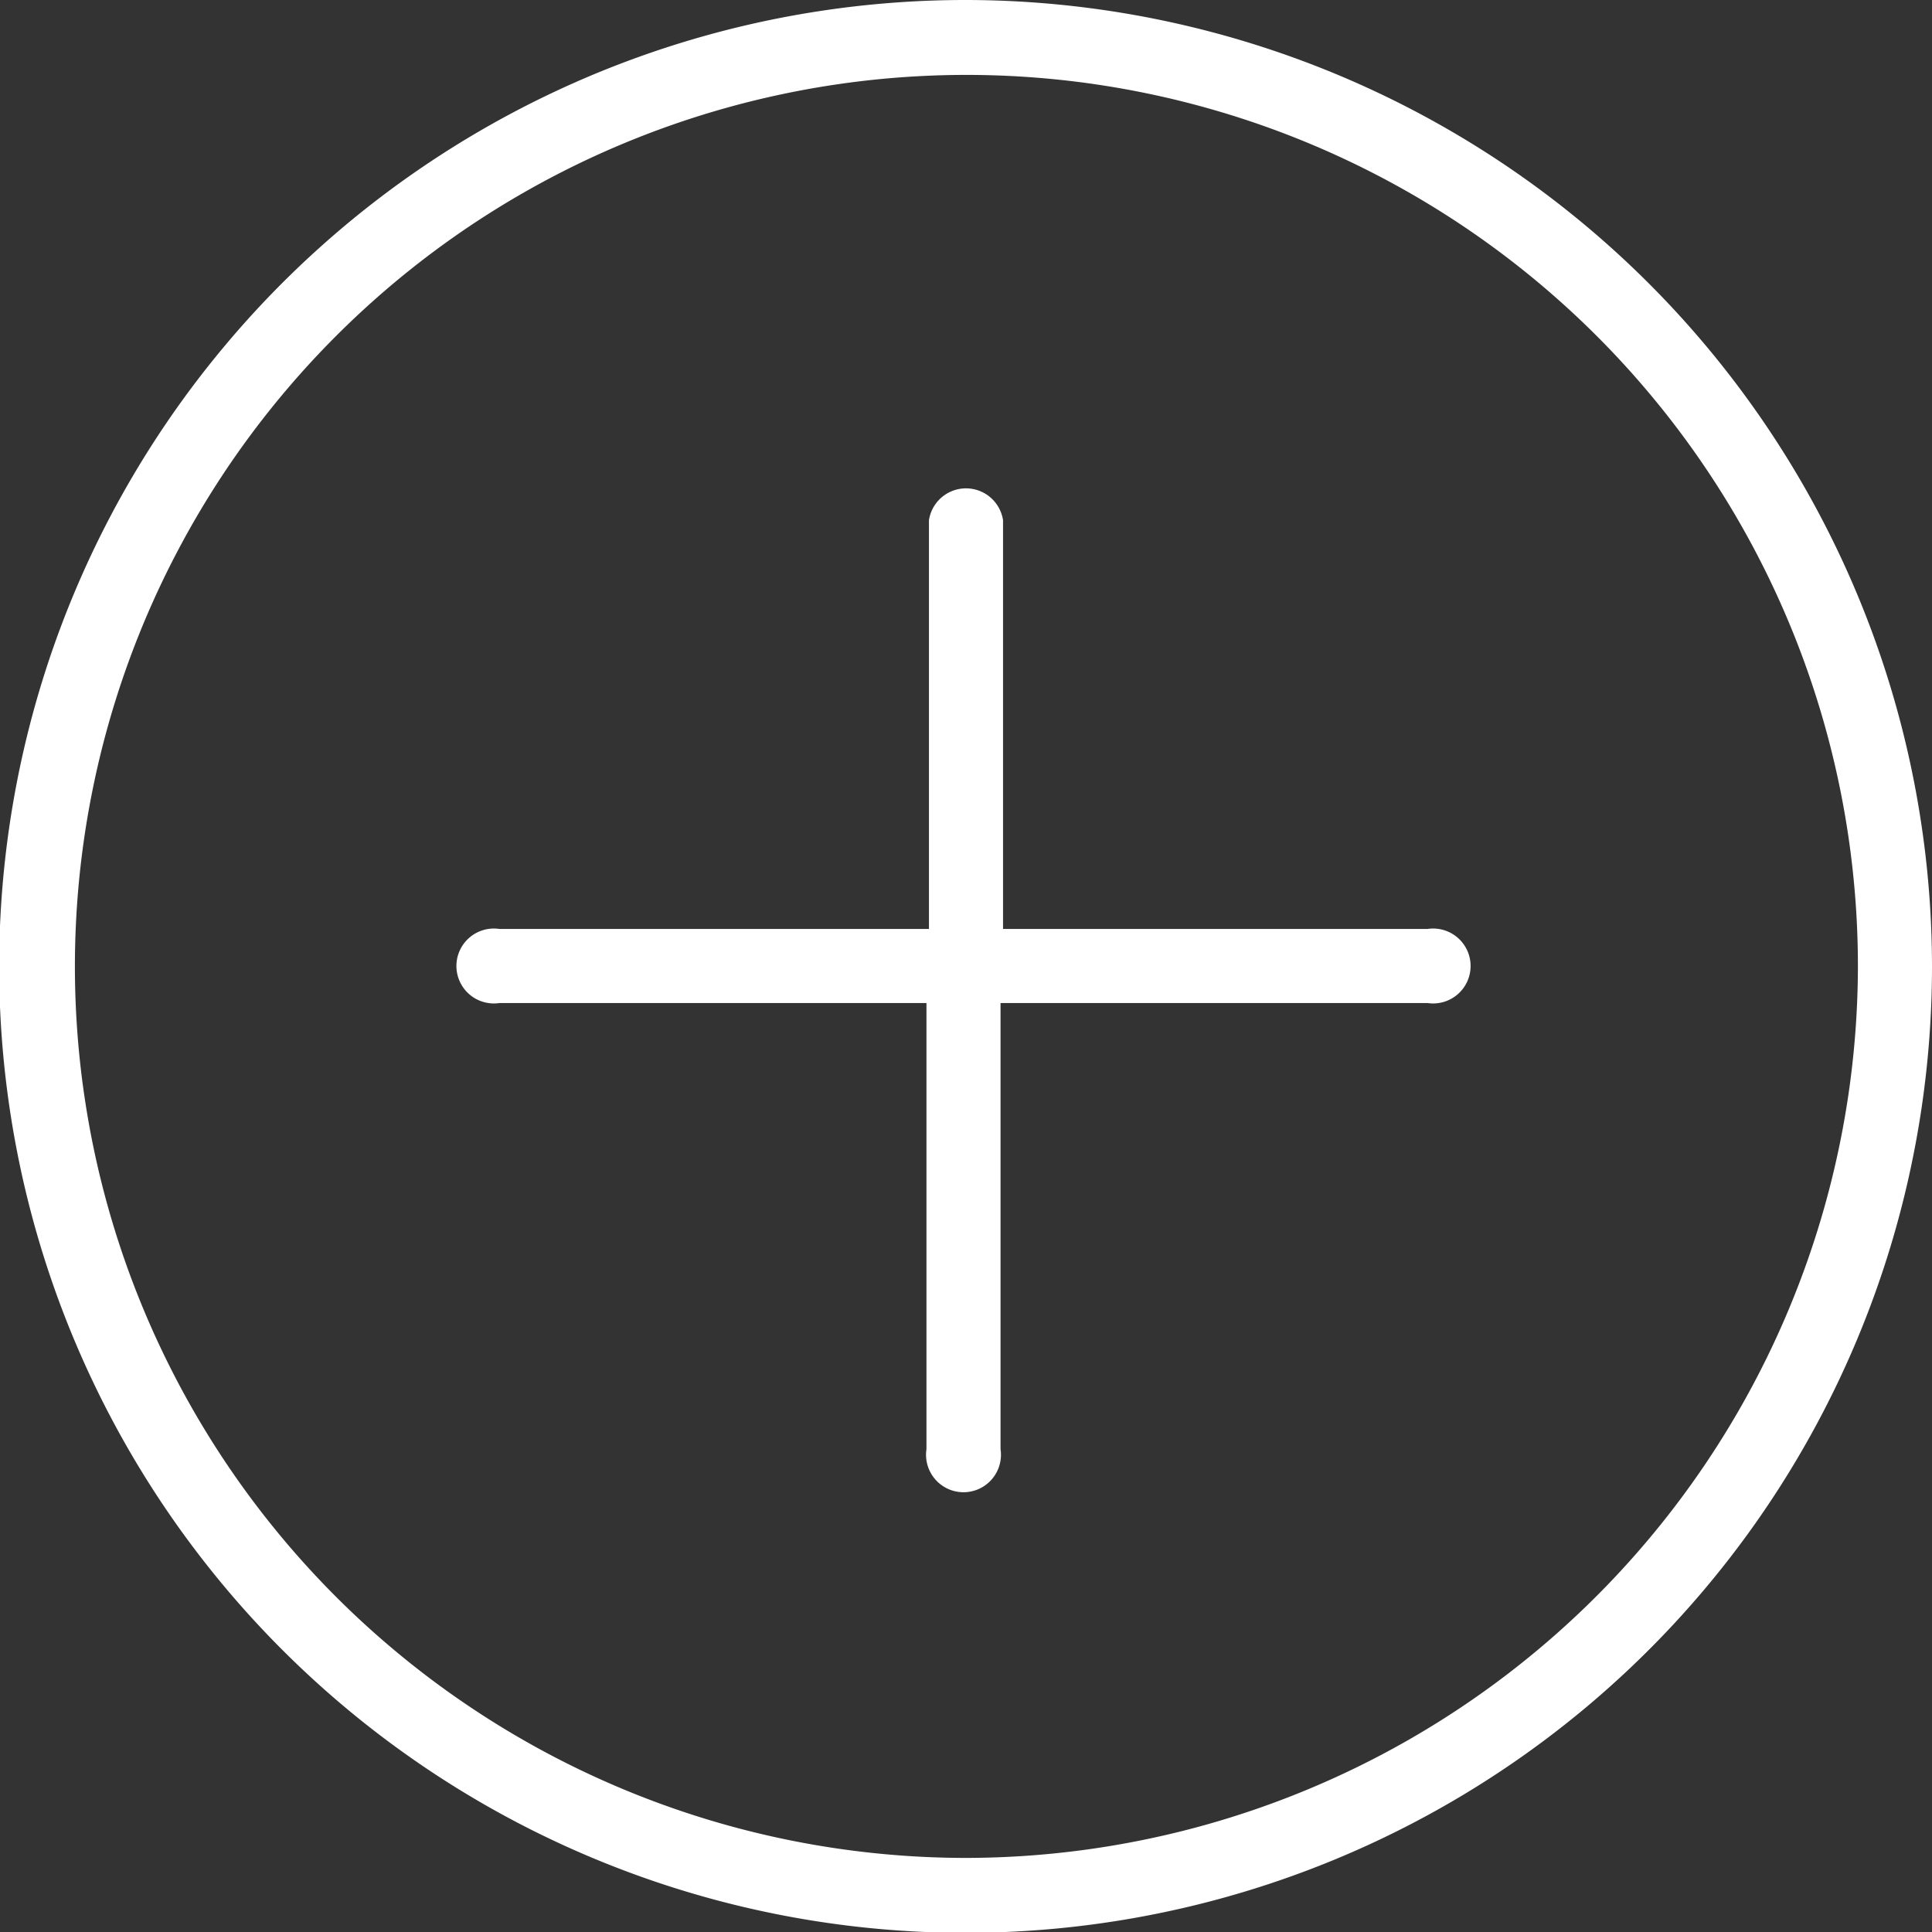 <svg xmlns="http://www.w3.org/2000/svg" viewBox="0 0 23.21 23.21"><rect x="0" y="0" width="23.21" height="23.21" fill="#333333" stroke="none"/><defs><style>.cls-1{fill:#fff;}</style></defs><title>Asset 2</title><g id="Layer_2" data-name="Layer 2"><g id="Layer_1-2" data-name="Layer 1"><path class="cls-1" d="M11.61,0A11.61,11.61,0,1,0,23.21,11.61,11.62,11.62,0,0,0,11.61,0Zm0,22.32A10.71,10.71,0,1,1,22.32,11.61,10.73,10.73,0,0,1,11.61,22.32Zm0,0"/><path class="cls-1" d="M17.19,11.16H12.05V6.25a.45.45,0,0,0-.89,0v4.91H6a.45.45,0,1,0,0,.89h5.13v5.36a.45.45,0,1,0,.89,0V12.05h5.13a.45.45,0,1,0,0-.89Zm0,0"/></g></g></svg>